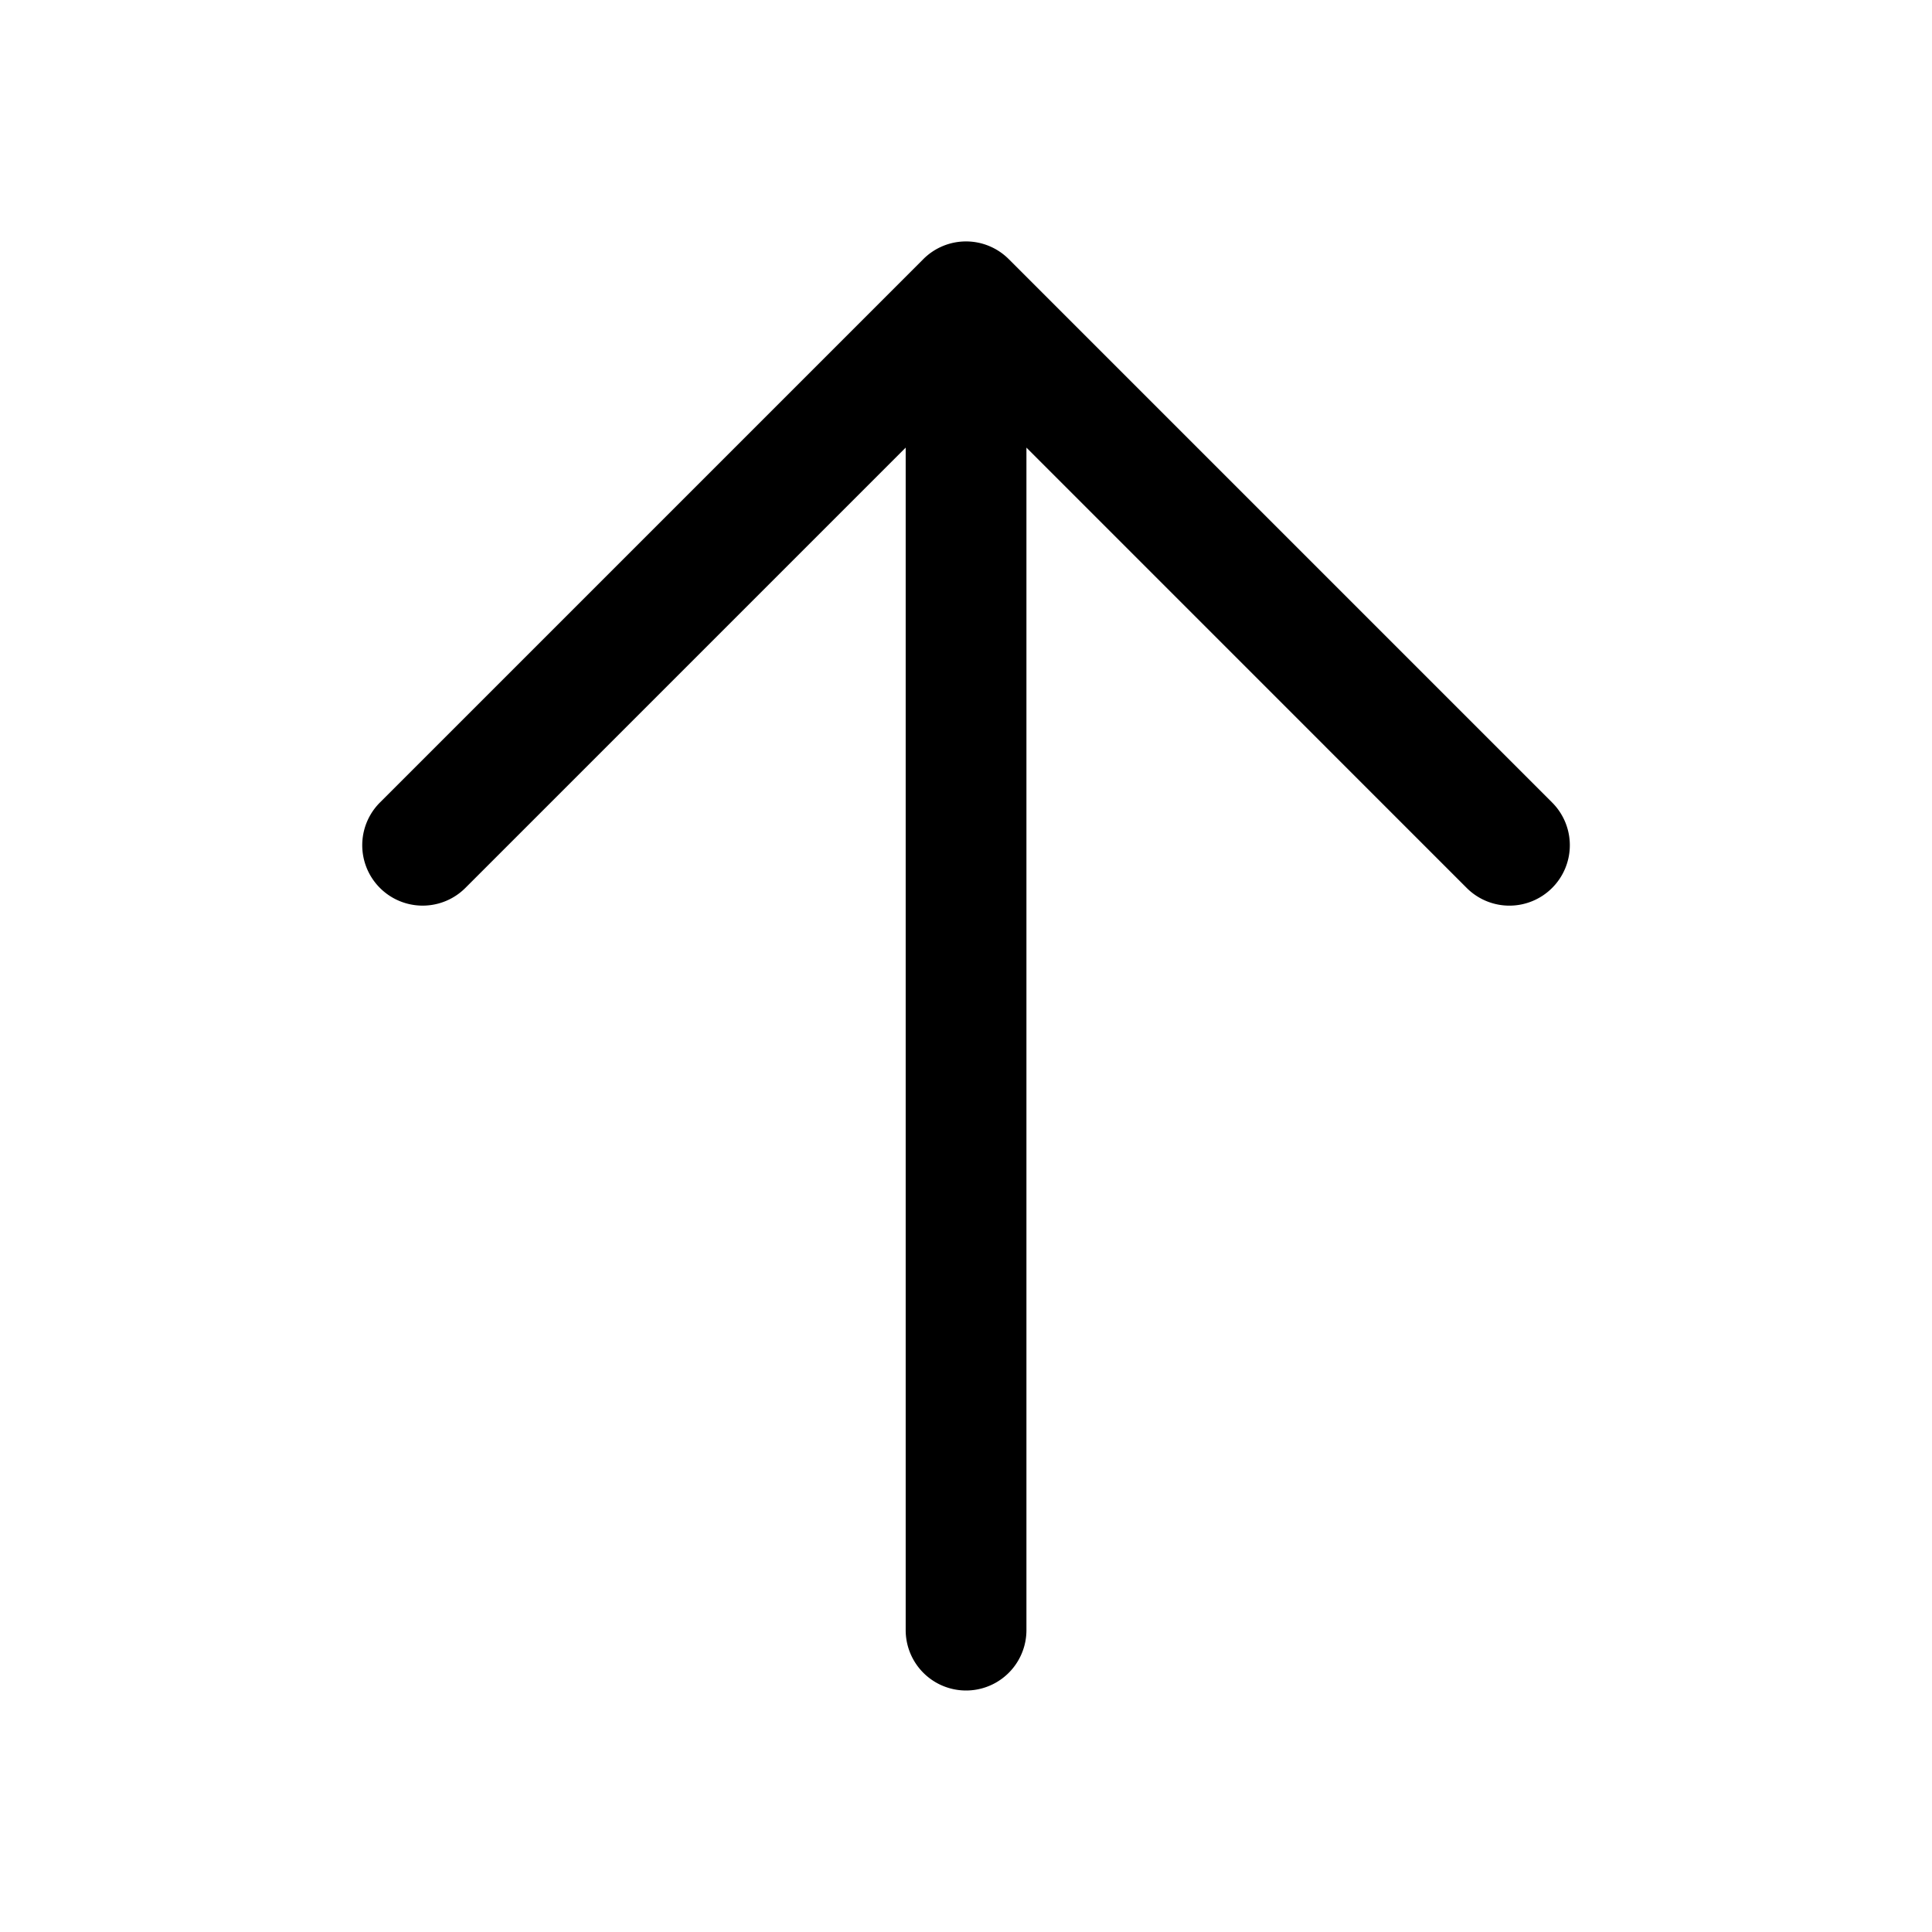<svg xmlns="http://www.w3.org/2000/svg" width="32" height="32"  ><path fill="currentColor" d="M25.708 14.707a1 1 0 0 1-1.415 0l-7.292-7.293V27a1 1 0 0 1-2 0V7.414l-7.293 7.293a1 1 0 1 1-1.415-1.415l9-9a1 1 0 0 1 1.415 0l9 9a1 1 0 0 1 0 1.415"/></svg>